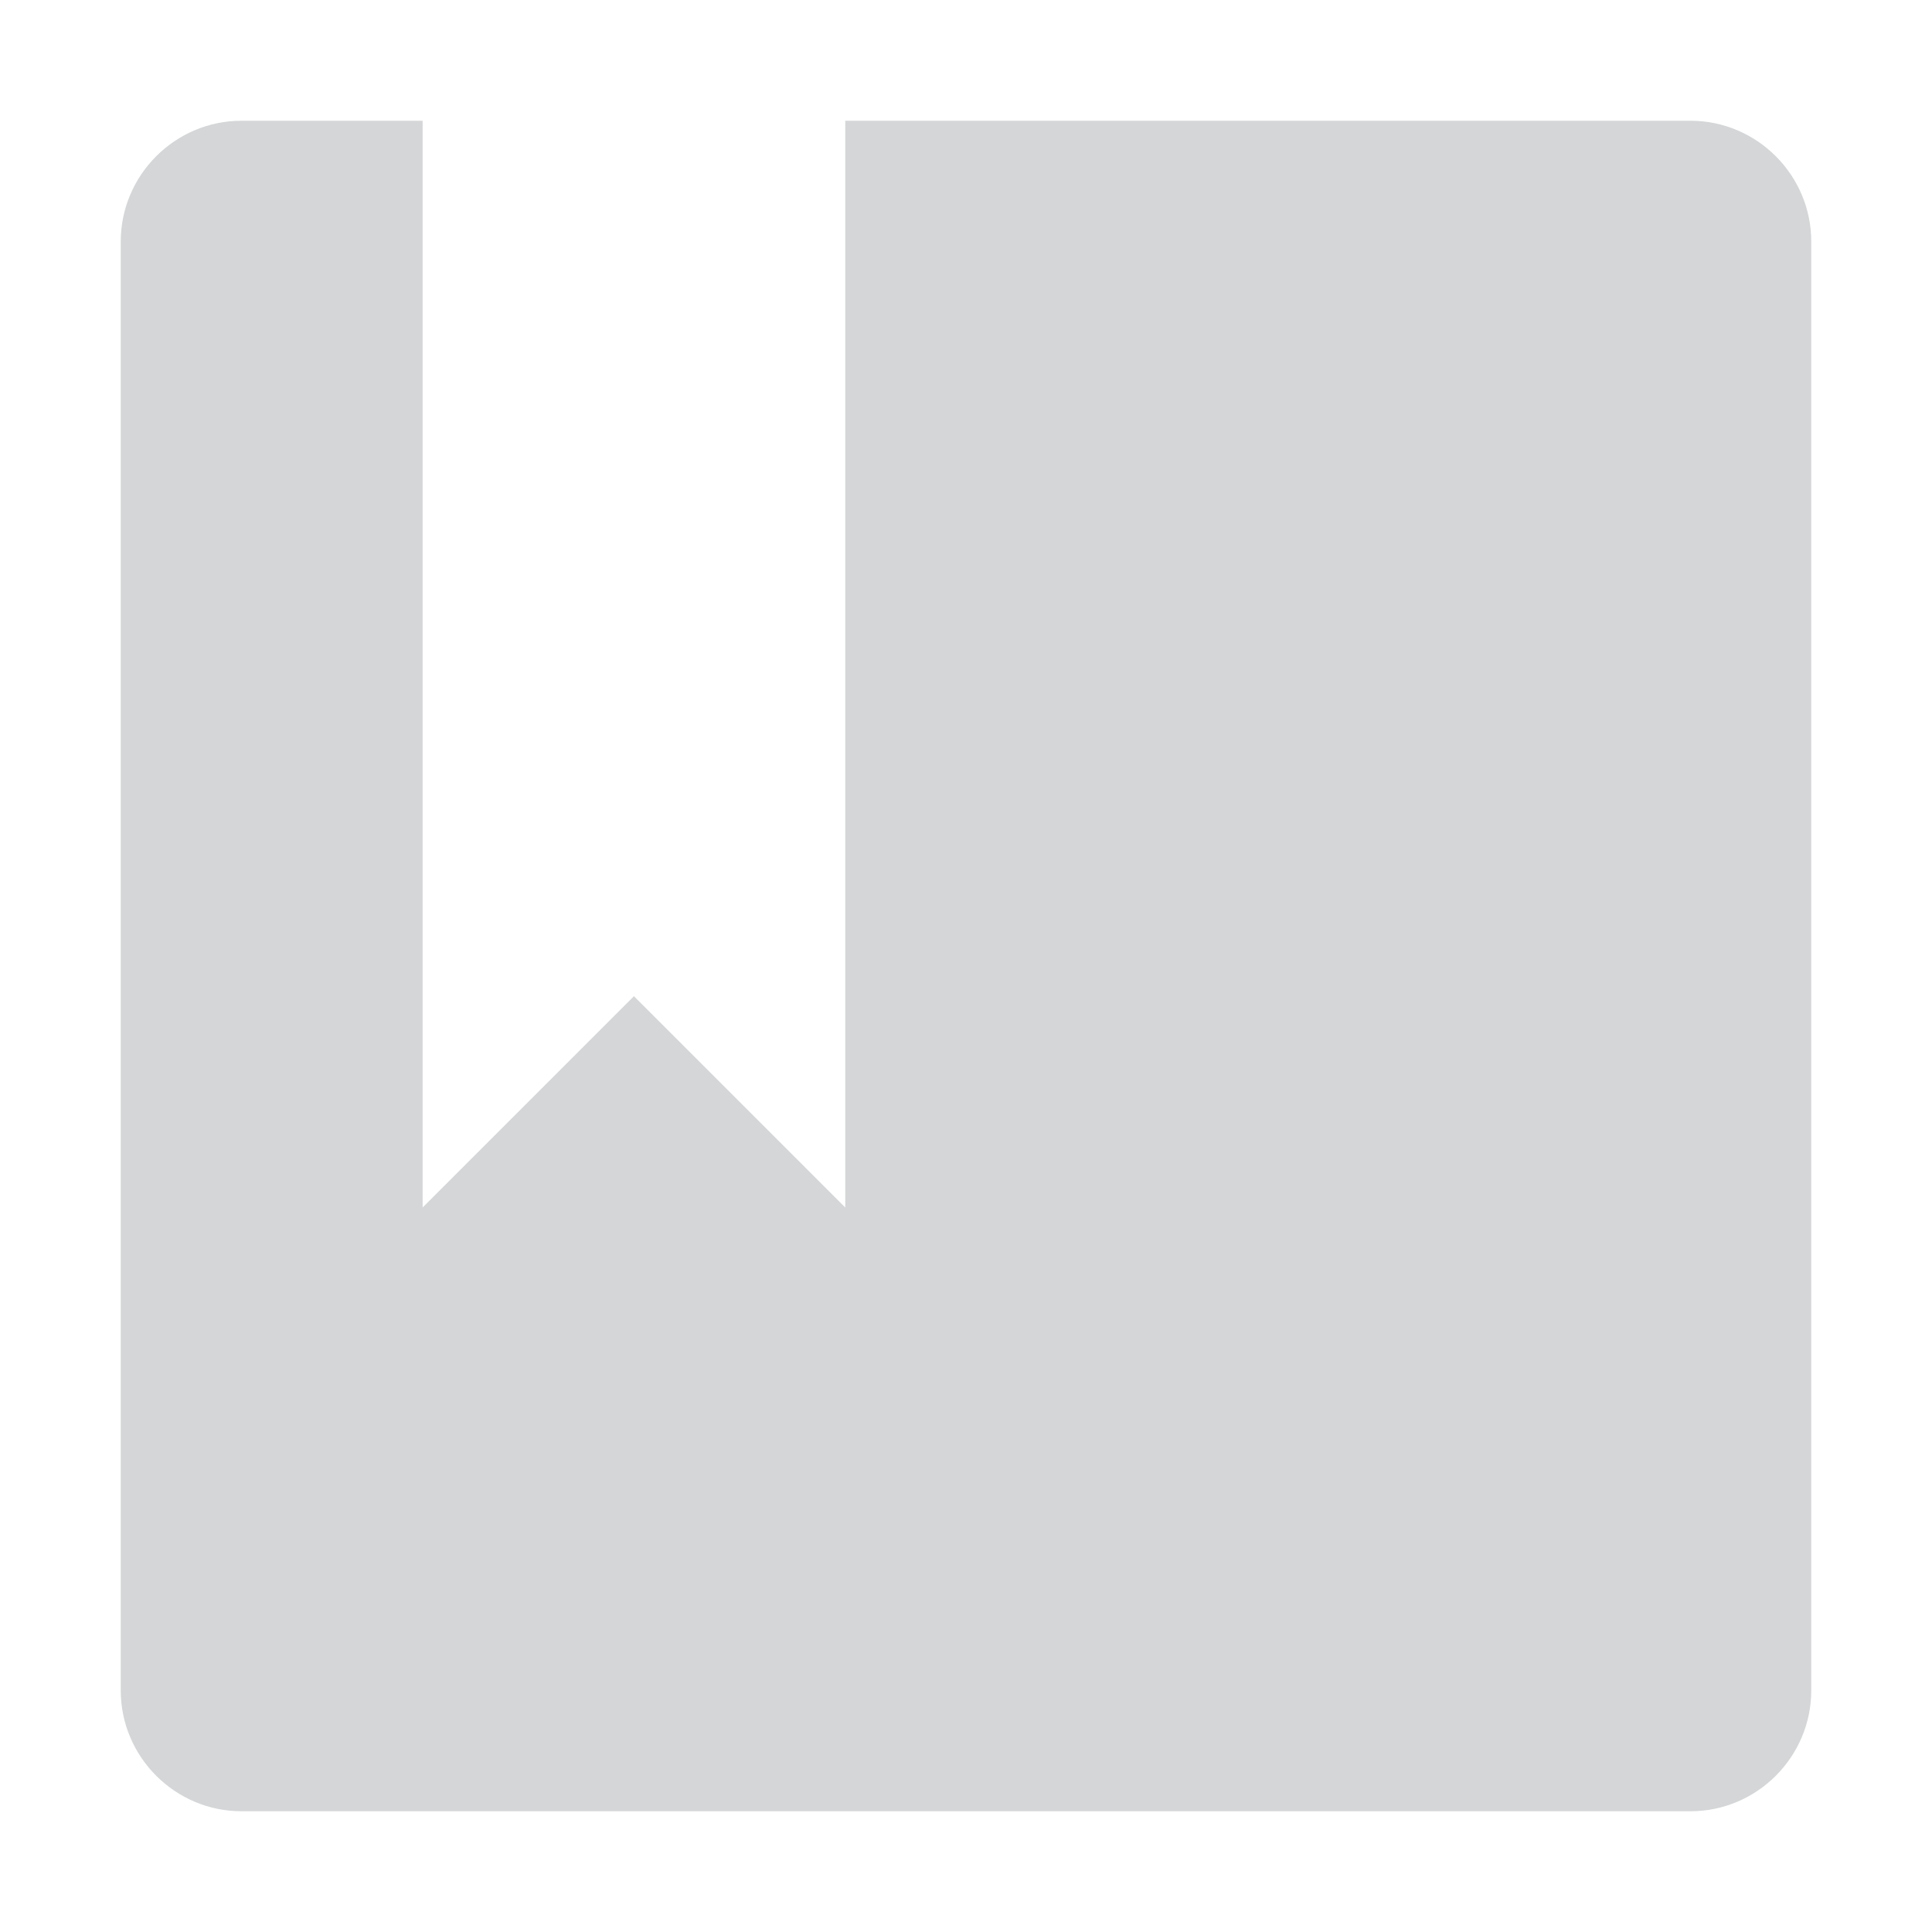 <?xml version="1.0" encoding="utf-8"?>
<!-- Generator: Adobe Illustrator 22.1.0, SVG Export Plug-In . SVG Version: 6.00 Build 0)  -->
<svg version="1.1" id="raf-icon-favorite-default-bookmark"
	 xmlns="http://www.w3.org/2000/svg" xmlns:xlink="http://www.w3.org/1999/xlink" x="0px" y="0px" viewBox="0 0 32 32"
	 style="enable-background:new 0 0 32 32;" xml:space="preserve">
<style type="text/css">
	.st0{fill:#D4D6D7;}
</style>
<path class="st0" d="M28,2H14v14v4l-3.5-3.5L7,20V2H4C2.9,2,2,2.9,2,4v24c0,1.1,0.9,2,2,2h12h4.5H28c1.1,0,2-0.9,2-2v-5.3V16V4
	C30,2.9,29.1,2,28,2z"/>
</svg>
